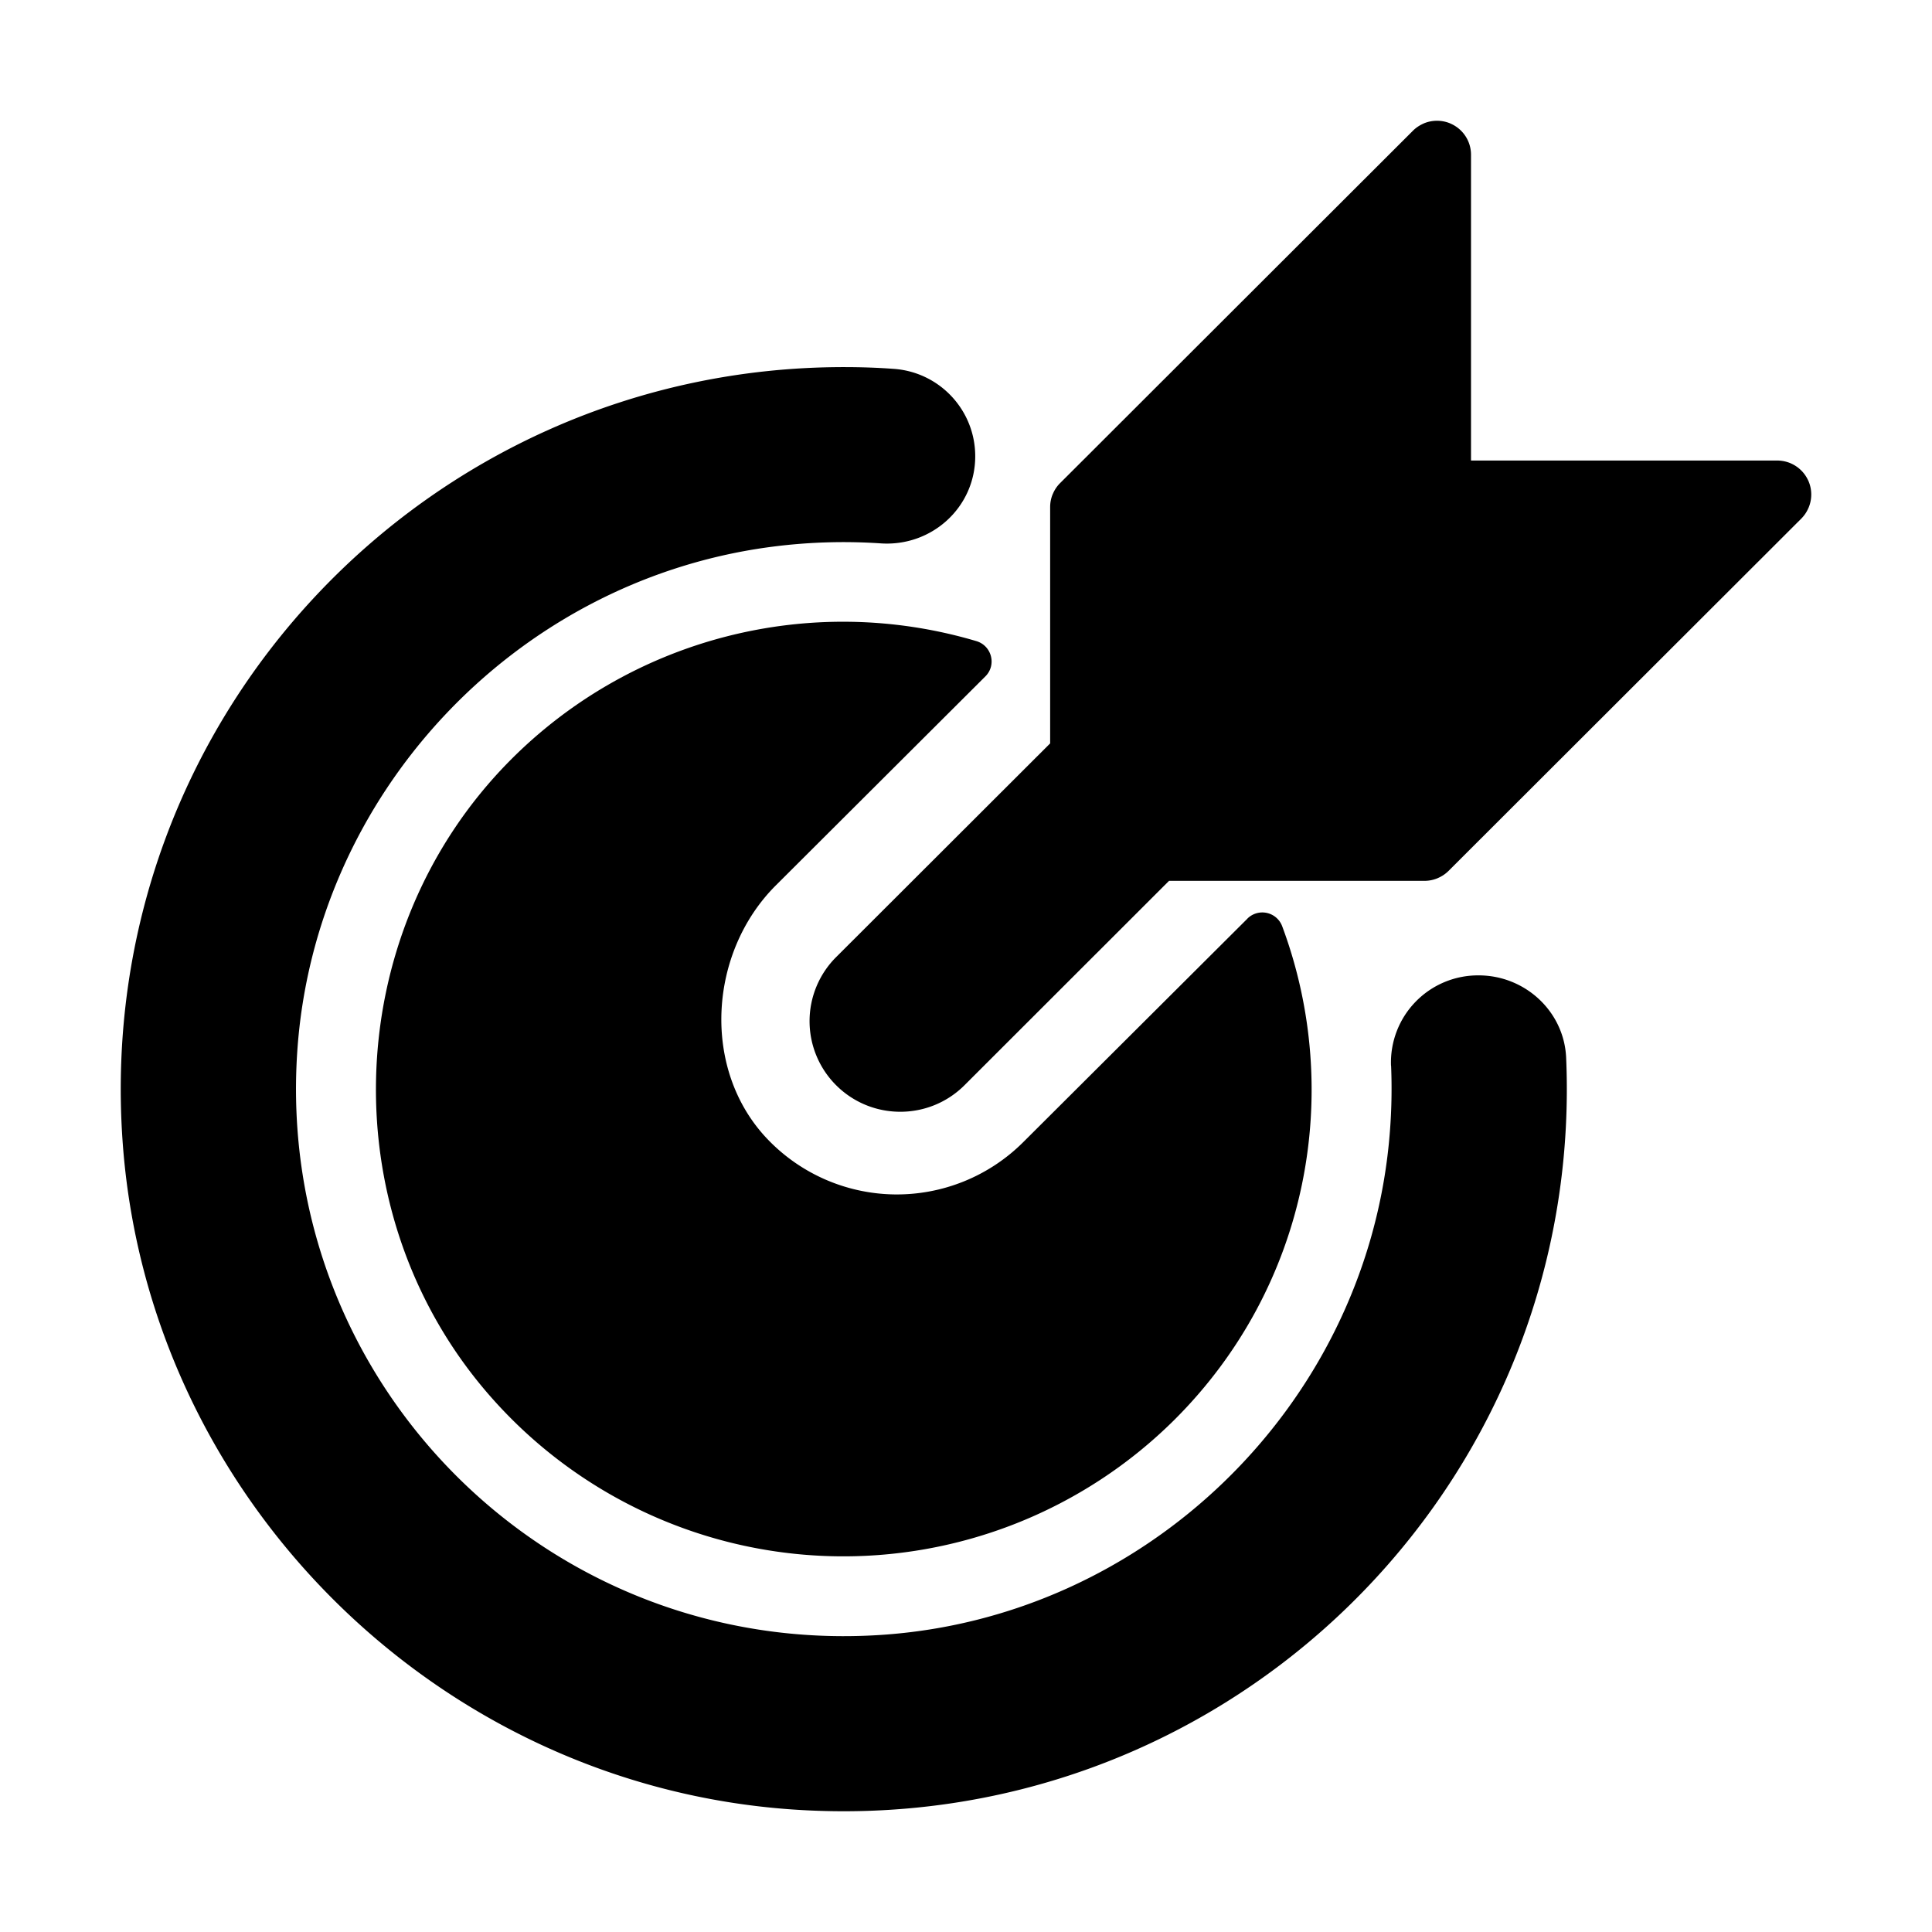 <?xml version="1.0" standalone="no"?><!DOCTYPE svg PUBLIC "-//W3C//DTD SVG 1.1//EN" "http://www.w3.org/Graphics/SVG/1.1/DTD/svg11.dtd"><svg t="1655867934015" class="icon" viewBox="0 0 1024 1024" version="1.1" xmlns="http://www.w3.org/2000/svg" p-id="8586" xmlns:xlink="http://www.w3.org/1999/xlink" width="200" height="200"><defs><style type="text/css">@font-face { font-family: feedback-iconfont; src: url("") format("woff2"), url("") format("woff"), url("") format("truetype"); }
</style></defs><path d="M737.268 564.865a46.13 46.13 0 0 1 12.94-33.827 46.138 46.138 0 0 1 33.366-14.069h0.163c24.522 0 45.251 19.056 46.347 43.578 0.245 5.535 0.367 11.117 0.367 16.698 0 220.37-186.487 397.249-410.407 381.816C231.069 946.027 77.976 793.135 64.943 604.406c-15.48-223.634 161.645-409.833 382.268-409.833 8.96 0 17.798 0.285 26.59 0.937 24.3 1.748 43.113 21.982 43.089 46.347 0 27.043-23.048 47.978-50.093 46.142a294.246 294.246 0 0 0-60.072 2.12c-134.885 18.732-240.088 131.547-249.17 267.248-11.729 175.655 133.219 320.608 308.997 309.2 140.305-9.042 255.528-120.43 269.533-260.162a294.545 294.545 0 0 0 1.225-41.54h-0.042zM661.15 486.87a11.235 11.235 0 0 1 10.394-2.977 11.251 11.251 0 0 1 8.098 7.173c32.702 87.966 13.844 190.597-57.02 261.304a248.828 248.828 0 0 1-182.514 72.428A248.828 248.828 0 0 1 261.9 742.35c-86.63-96.275-82.923-246.681 8.104-338.93 64.442-65.246 159.582-89.699 247.497-63.614 8.145 2.44 10.797 12.624 4.807 18.654L411.245 469.236c-35.76 35.637-39.506 97.417-4.805 134.156a94.834 94.834 0 0 0 67.483 29.673 94.825 94.825 0 0 0 68.346-27.64L661.19 486.871h-0.04z" p-id="8587" ></path><path d="M948.93 245.48l0.244 0.122a18.014 18.014 0 0 1 9.328 9.328l0.117 0.244a18.047 18.047 0 0 1 0 13.85l-0.117 0.239a18.028 18.028 0 0 1-3.75 5.58l-187.02 186.778a17.912 17.912 0 0 1-5.58 3.746l-0.245 0.122a18.084 18.084 0 0 1-6.922 1.381H619.61L511.192 575.206c-18.777 18.736-49.242 18.736-68.014 0a47.977 47.977 0 0 1 0-67.932L556.6 394.01V268.778c0-2.364 0.45-4.725 1.388-6.926l0.122-0.245a17.51 17.51 0 0 1 3.787-5.575L748.915 69.254c1.63-1.632 3.548-2.849 5.54-3.747l0.245-0.122a18.104 18.104 0 0 1 13.889 0l0.245 0.122a18.013 18.013 0 0 1 9.327 9.288c0 0.122 0.082 0.162 0.123 0.284a17.973 17.973 0 0 1 1.38 6.922v162.093h162.34c2.365 0 4.724 0.49 6.926 1.386z" p-id="8588" ></path></svg>
